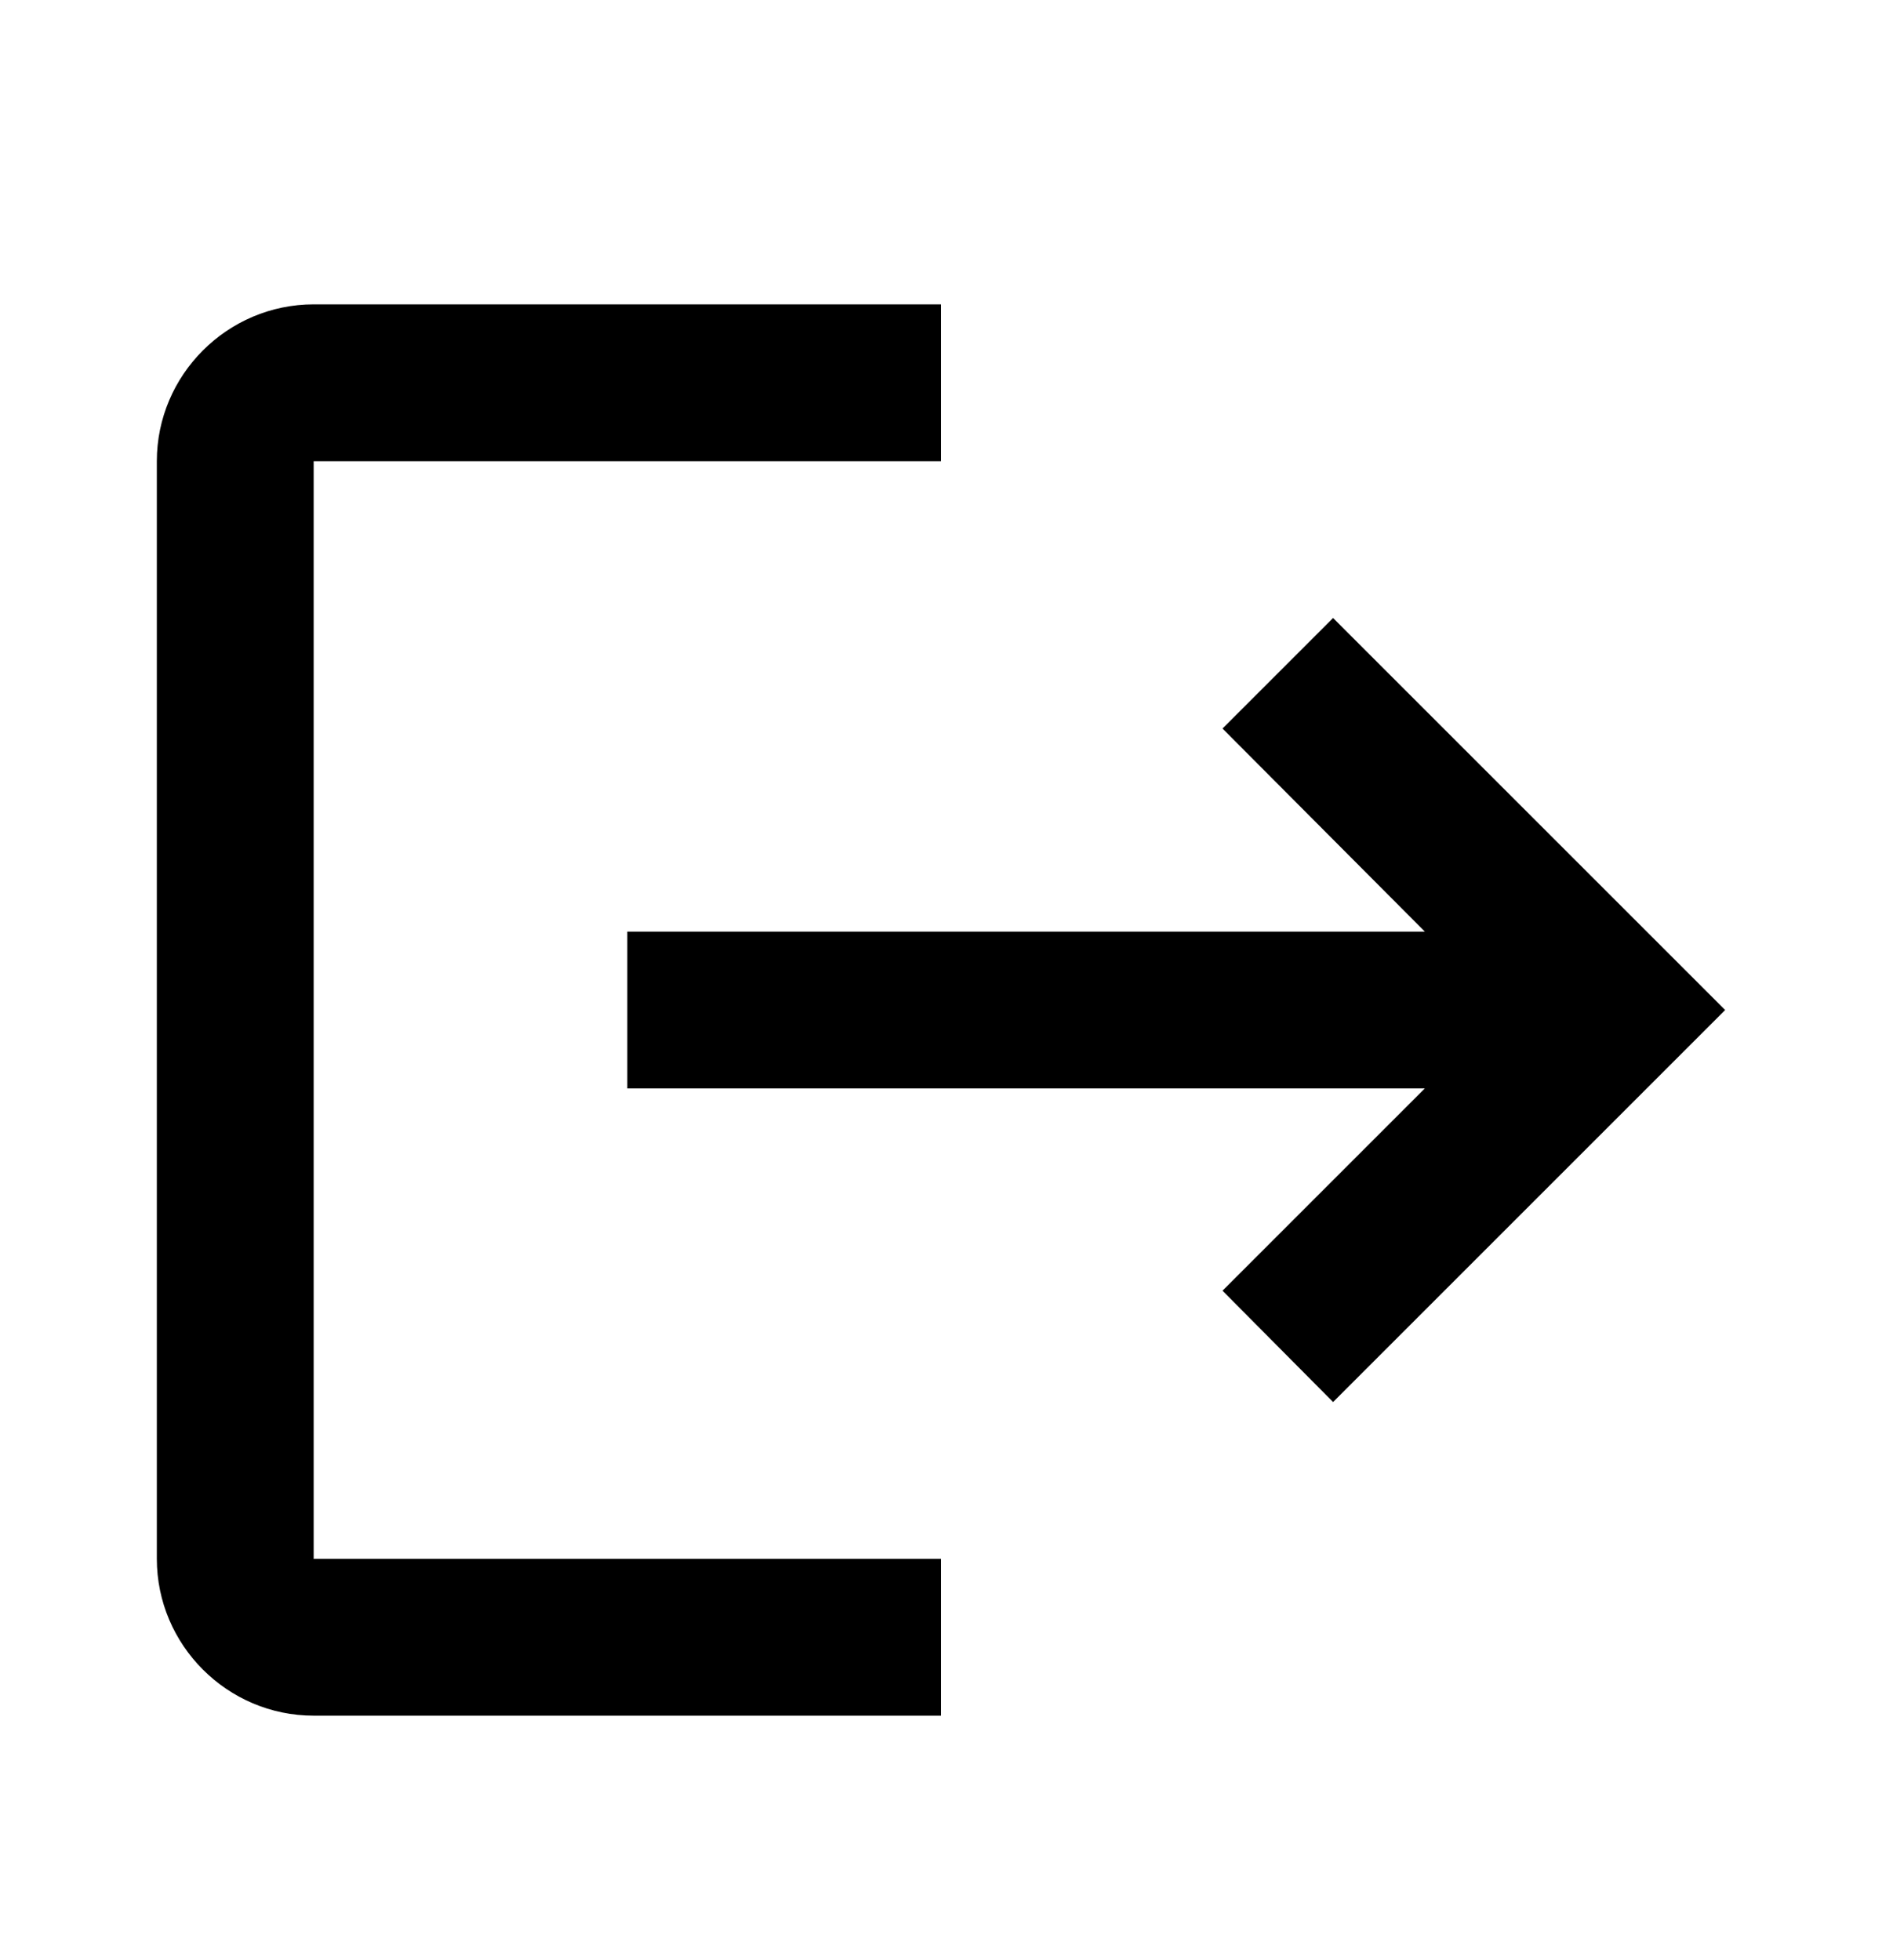 <svg width="24" height="25" viewBox="0 0 24 25" fill="none" xmlns="http://www.w3.org/2000/svg">
<g clip-path="url(#clip0_488_1524)">
<path d="M17 7.882L15.59 9.292L18.17 11.882H8V13.882H18.17L15.59 16.462L17 17.882L22 12.882L17 7.882ZM4 5.882H12V3.882H4C2.9 3.882 2 4.782 2 5.882V19.882C2 20.982 2.9 21.882 4 21.882H12V19.882H4V5.882Z" fill="black"/>
</g>
<defs>
<clipPath id="clip0_488_1524">
<rect width="24" height="24" fill="white" transform="translate(0 0.882)"/>
</clipPath>
</defs>
</svg>

